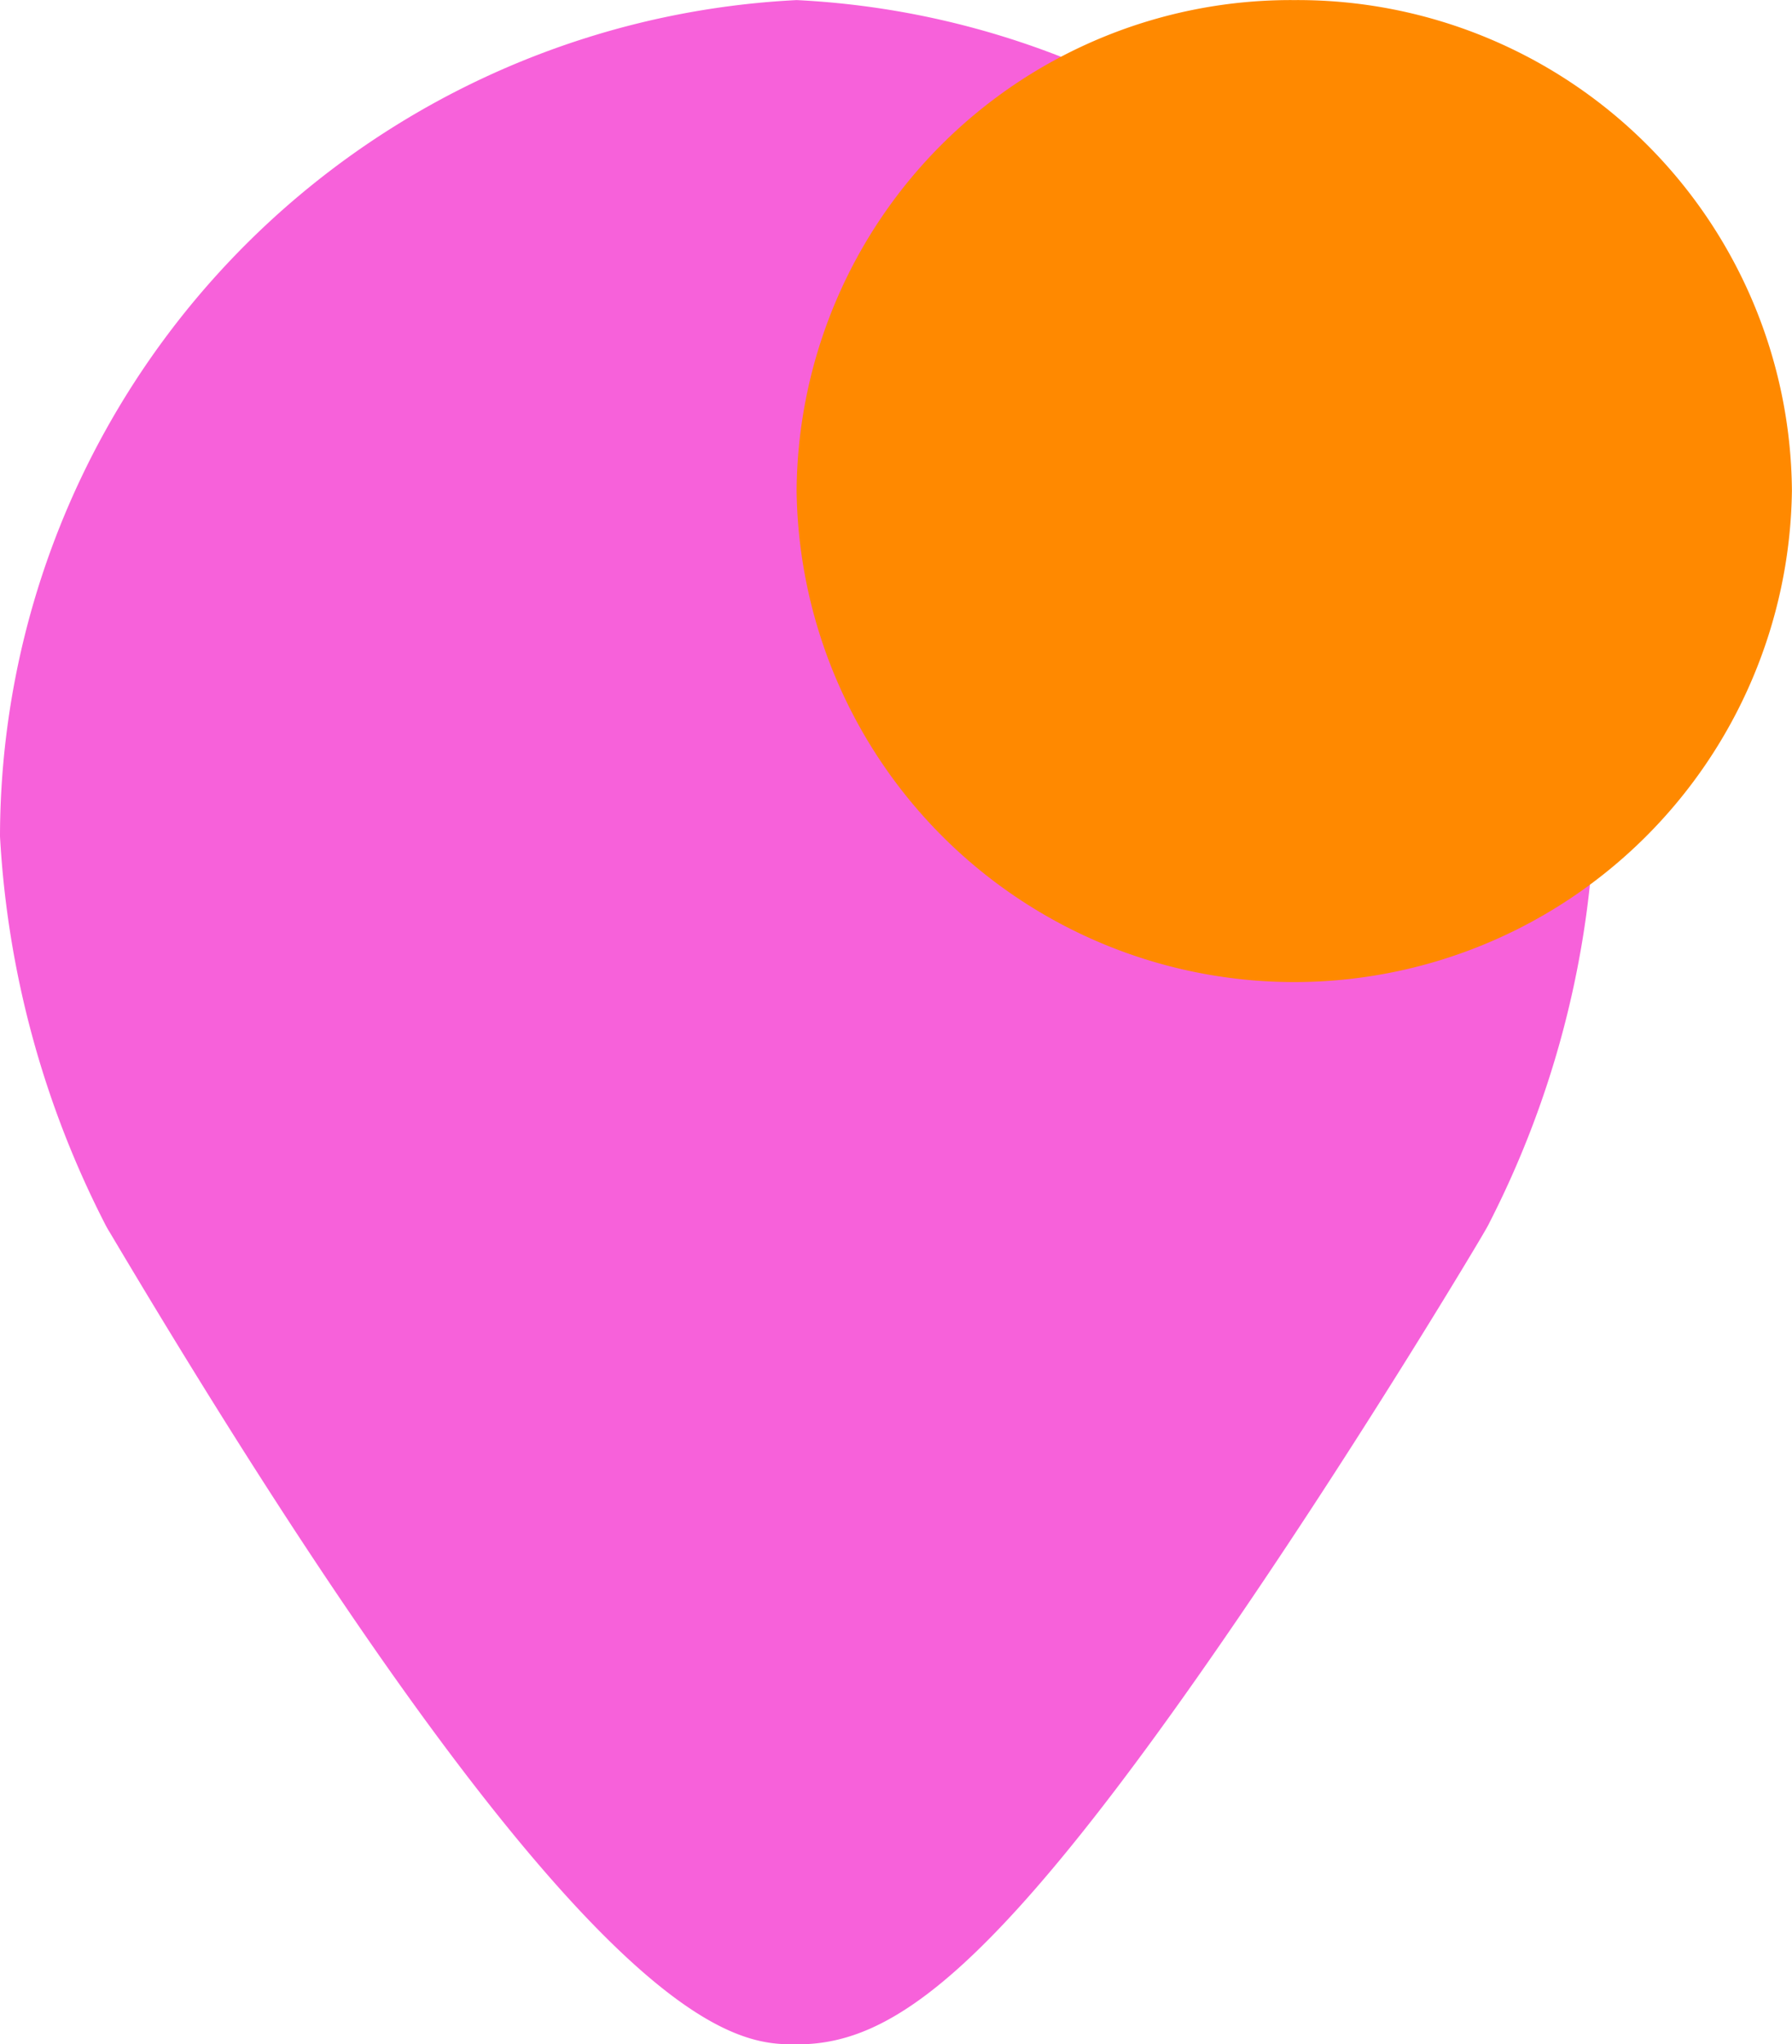<svg xmlns="http://www.w3.org/2000/svg" width="20.624" height="23.523" viewBox="0 0 20.624 23.523">
  <g id="Group_983" data-name="Group 983" transform="translate(-7991 -14256.775)">
    <g id="Group_968" data-name="Group 968" transform="translate(116 -0.224)">
      <g id="Icon_-_Task_status_-_Unassigned" data-name="Icon - Task status - Unassigned" transform="translate(7875 14257)">
        <path id="Path_64" data-name="Path 64" d="M1800.357,4.6a9.65,9.65,0,0,0-9.169,9.623,11.108,11.108,0,0,0,1.2,4.443c.021.043.046.086.072.128,5.542,9.329,7.2,9.329,7.9,9.329,1.1,0,2.292-.813,5.114-4.956,1.472-2.16,2.735-4.282,2.786-4.373.025-.043.051-.086.071-.128a11.108,11.108,0,0,0,1.2-4.443A9.65,9.65,0,0,0,1800.357,4.6Z" transform="translate(-1791.188 -4.6)" fill="#f761da" fill-rule="evenodd"/>
      </g>
    </g>
    <path id="Path_784" data-name="Path 784" d="M40.127,1.8a5.688,5.688,0,0,1,5.727,5.647,5.728,5.728,0,0,1-11.455,0A5.688,5.688,0,0,1,40.127,1.8" transform="translate(7965.769 14254.976)" fill="#ff8900"/>
  </g>
</svg>
